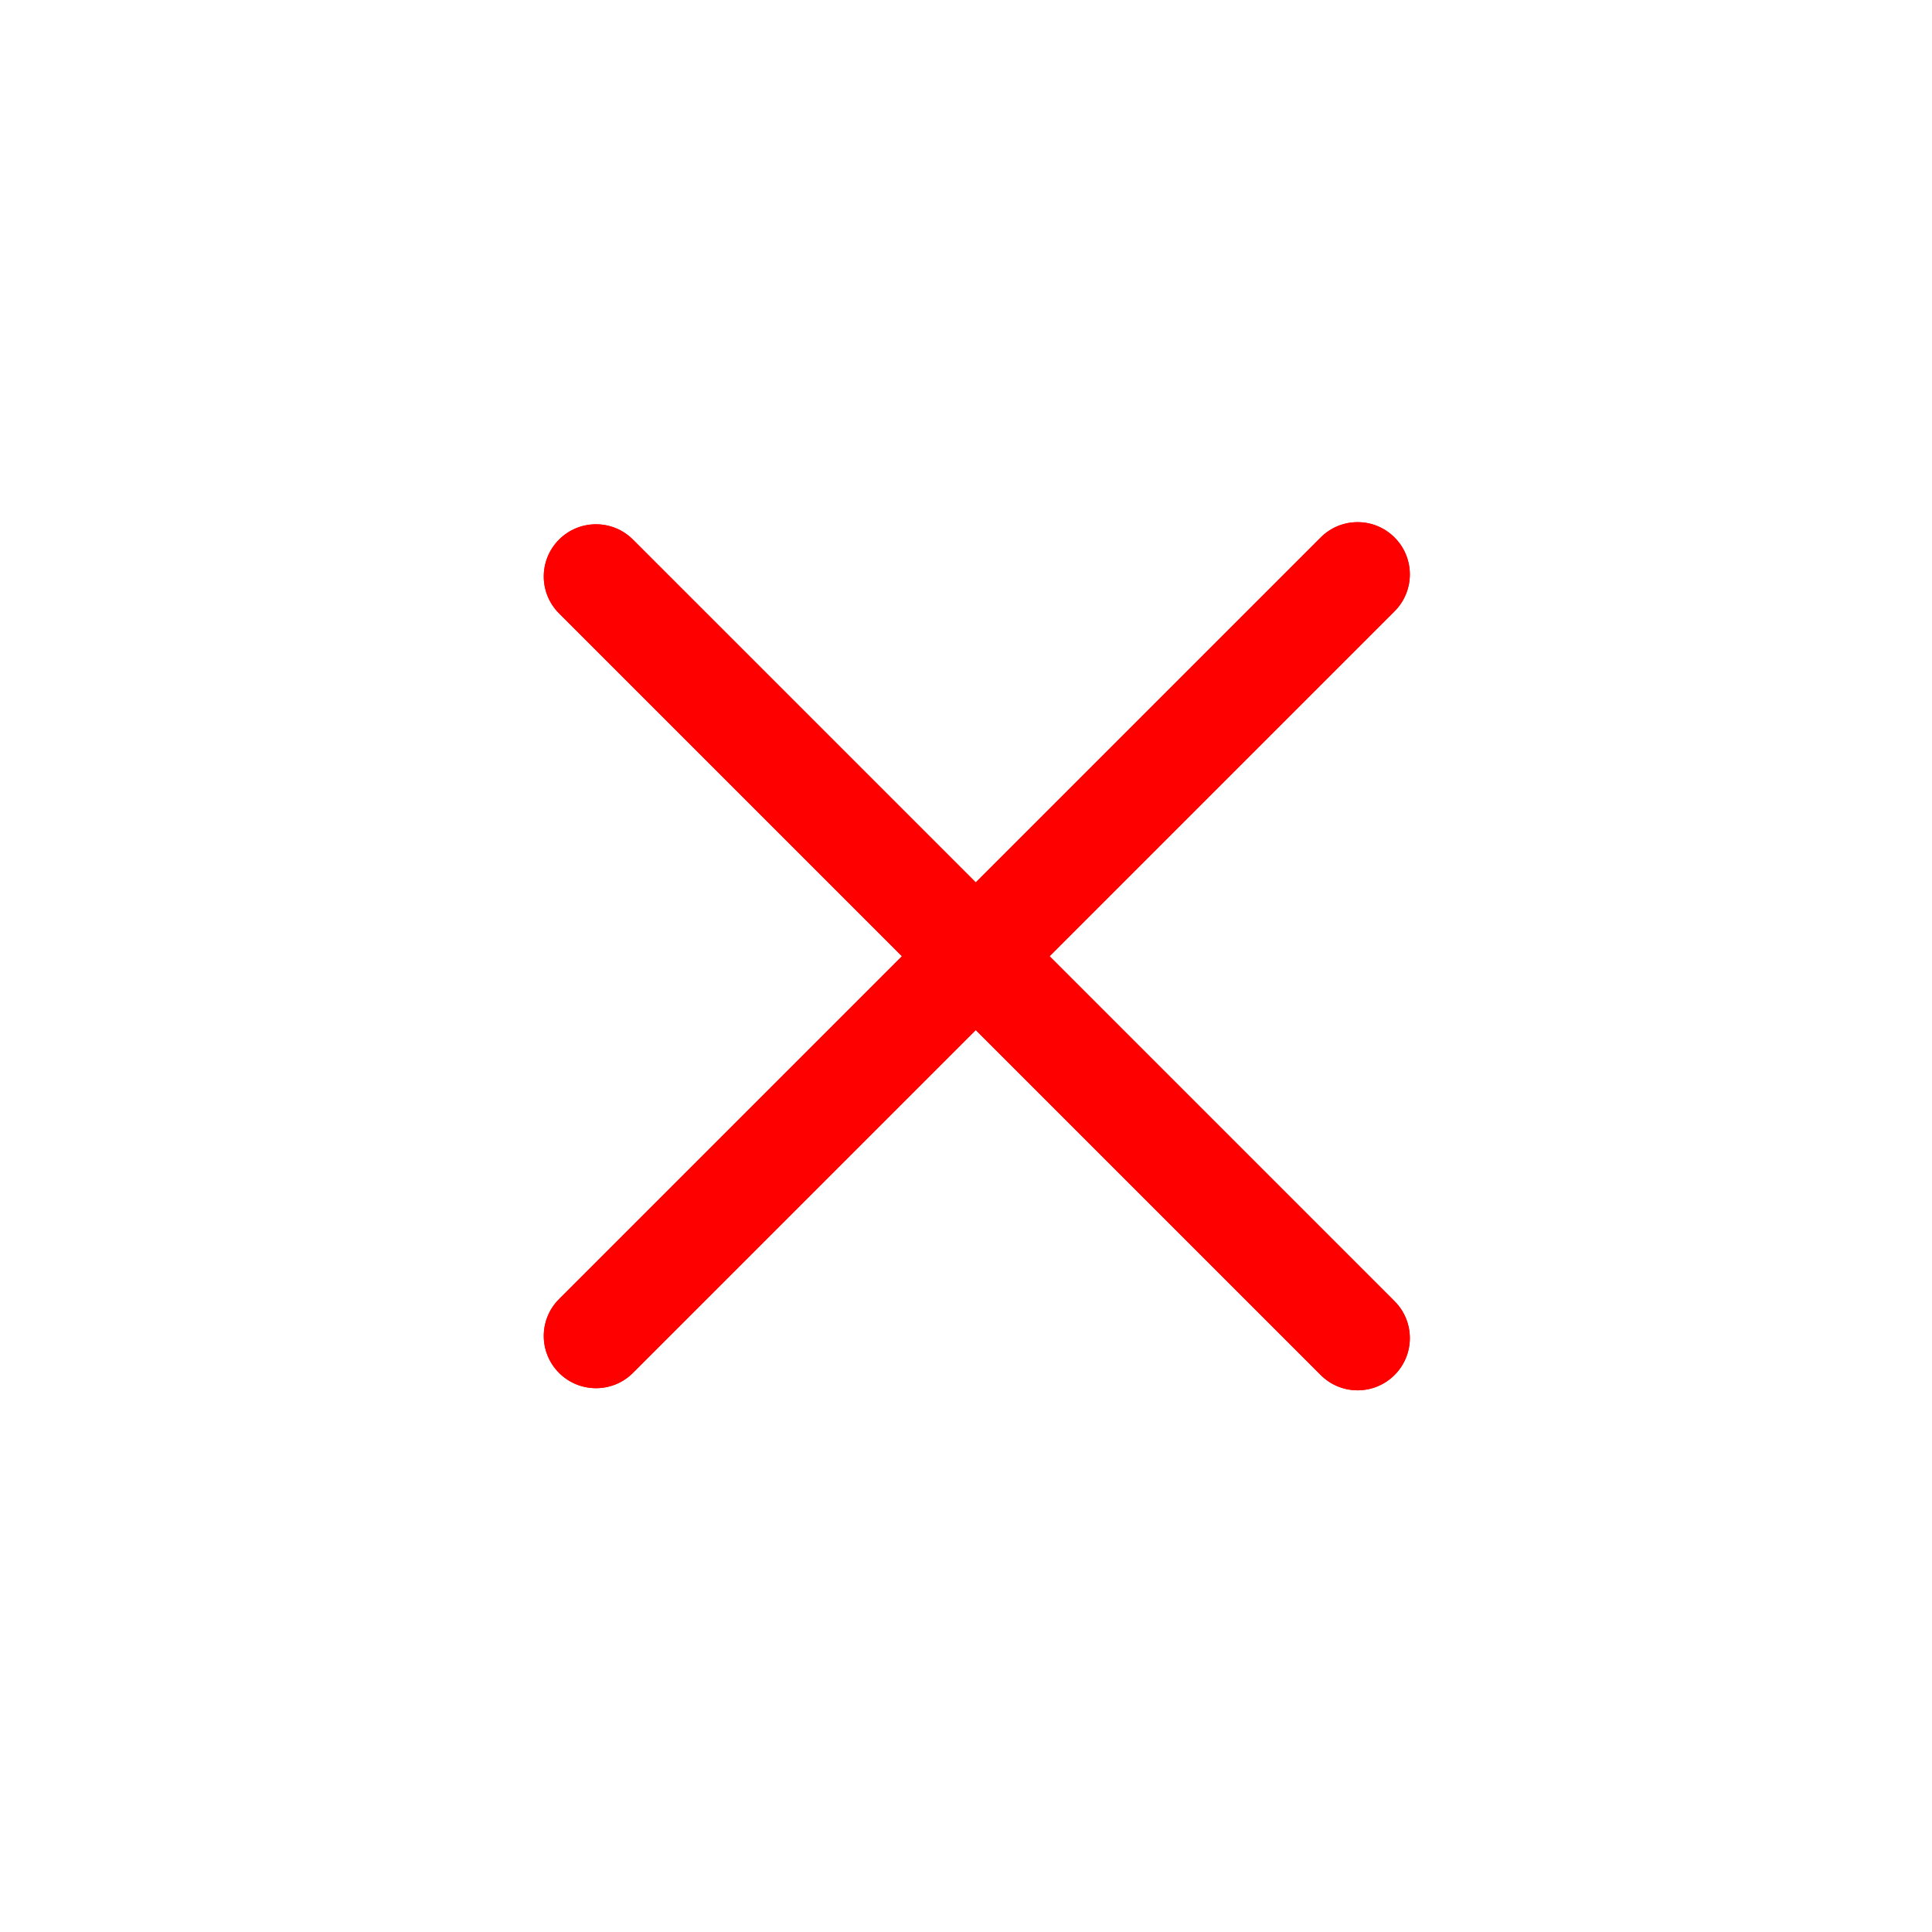<svg width="37" height="37" viewBox="0 0 37 37" fill="none" xmlns="http://www.w3.org/2000/svg">
<g filter="url(#filter0_d)">
<path fill-rule="evenodd" clip-rule="evenodd" d="M26.707 7.707C27.098 7.317 27.098 6.683 26.707 6.293C26.316 5.902 25.683 5.902 25.293 6.293L18.687 12.899L12.121 6.333C11.731 5.943 11.098 5.943 10.707 6.333C10.316 6.724 10.316 7.357 10.707 7.747L17.273 14.313L10.707 20.879C10.316 21.269 10.316 21.902 10.707 22.293C11.098 22.683 11.731 22.683 12.121 22.293L18.687 15.727L25.293 22.333C25.683 22.724 26.316 22.724 26.707 22.333C27.098 21.943 27.098 21.309 26.707 20.919L20.101 14.313L26.707 7.707Z" fill="#EE1919"/>
<path fill-rule="evenodd" clip-rule="evenodd" d="M26.707 7.707C27.098 7.317 27.098 6.683 26.707 6.293C26.316 5.902 25.683 5.902 25.293 6.293L18.687 12.899L12.121 6.333C11.731 5.943 11.098 5.943 10.707 6.333C10.316 6.724 10.316 7.357 10.707 7.747L17.273 14.313L10.707 20.879C10.316 21.269 10.316 21.902 10.707 22.293C11.098 22.683 11.731 22.683 12.121 22.293L18.687 15.727L25.293 22.333C25.683 22.724 26.316 22.724 26.707 22.333C27.098 21.943 27.098 21.309 26.707 20.919L20.101 14.313L26.707 7.707Z" fill="#FF0000"/>
</g>
<defs>
<filter id="filter0_d" x="0.414" y="0" width="36.586" height="36.626" filterUnits="userSpaceOnUse" color-interpolation-filters="sRGB">
<feFlood flood-opacity="0" result="BackgroundImageFix"/>
<feColorMatrix in="SourceAlpha" type="matrix" values="0 0 0 0 0 0 0 0 0 0 0 0 0 0 0 0 0 0 127 0"/>
<feOffset dy="4"/>
<feGaussianBlur stdDeviation="5"/>
<feColorMatrix type="matrix" values="0 0 0 0 1 0 0 0 0 0.1 0 0 0 0 0.1 0 0 0 0.4 0"/>
<feBlend mode="normal" in2="BackgroundImageFix" result="effect1_dropShadow"/>
<feBlend mode="normal" in="SourceGraphic" in2="effect1_dropShadow" result="shape"/>
</filter>
</defs>
</svg>
